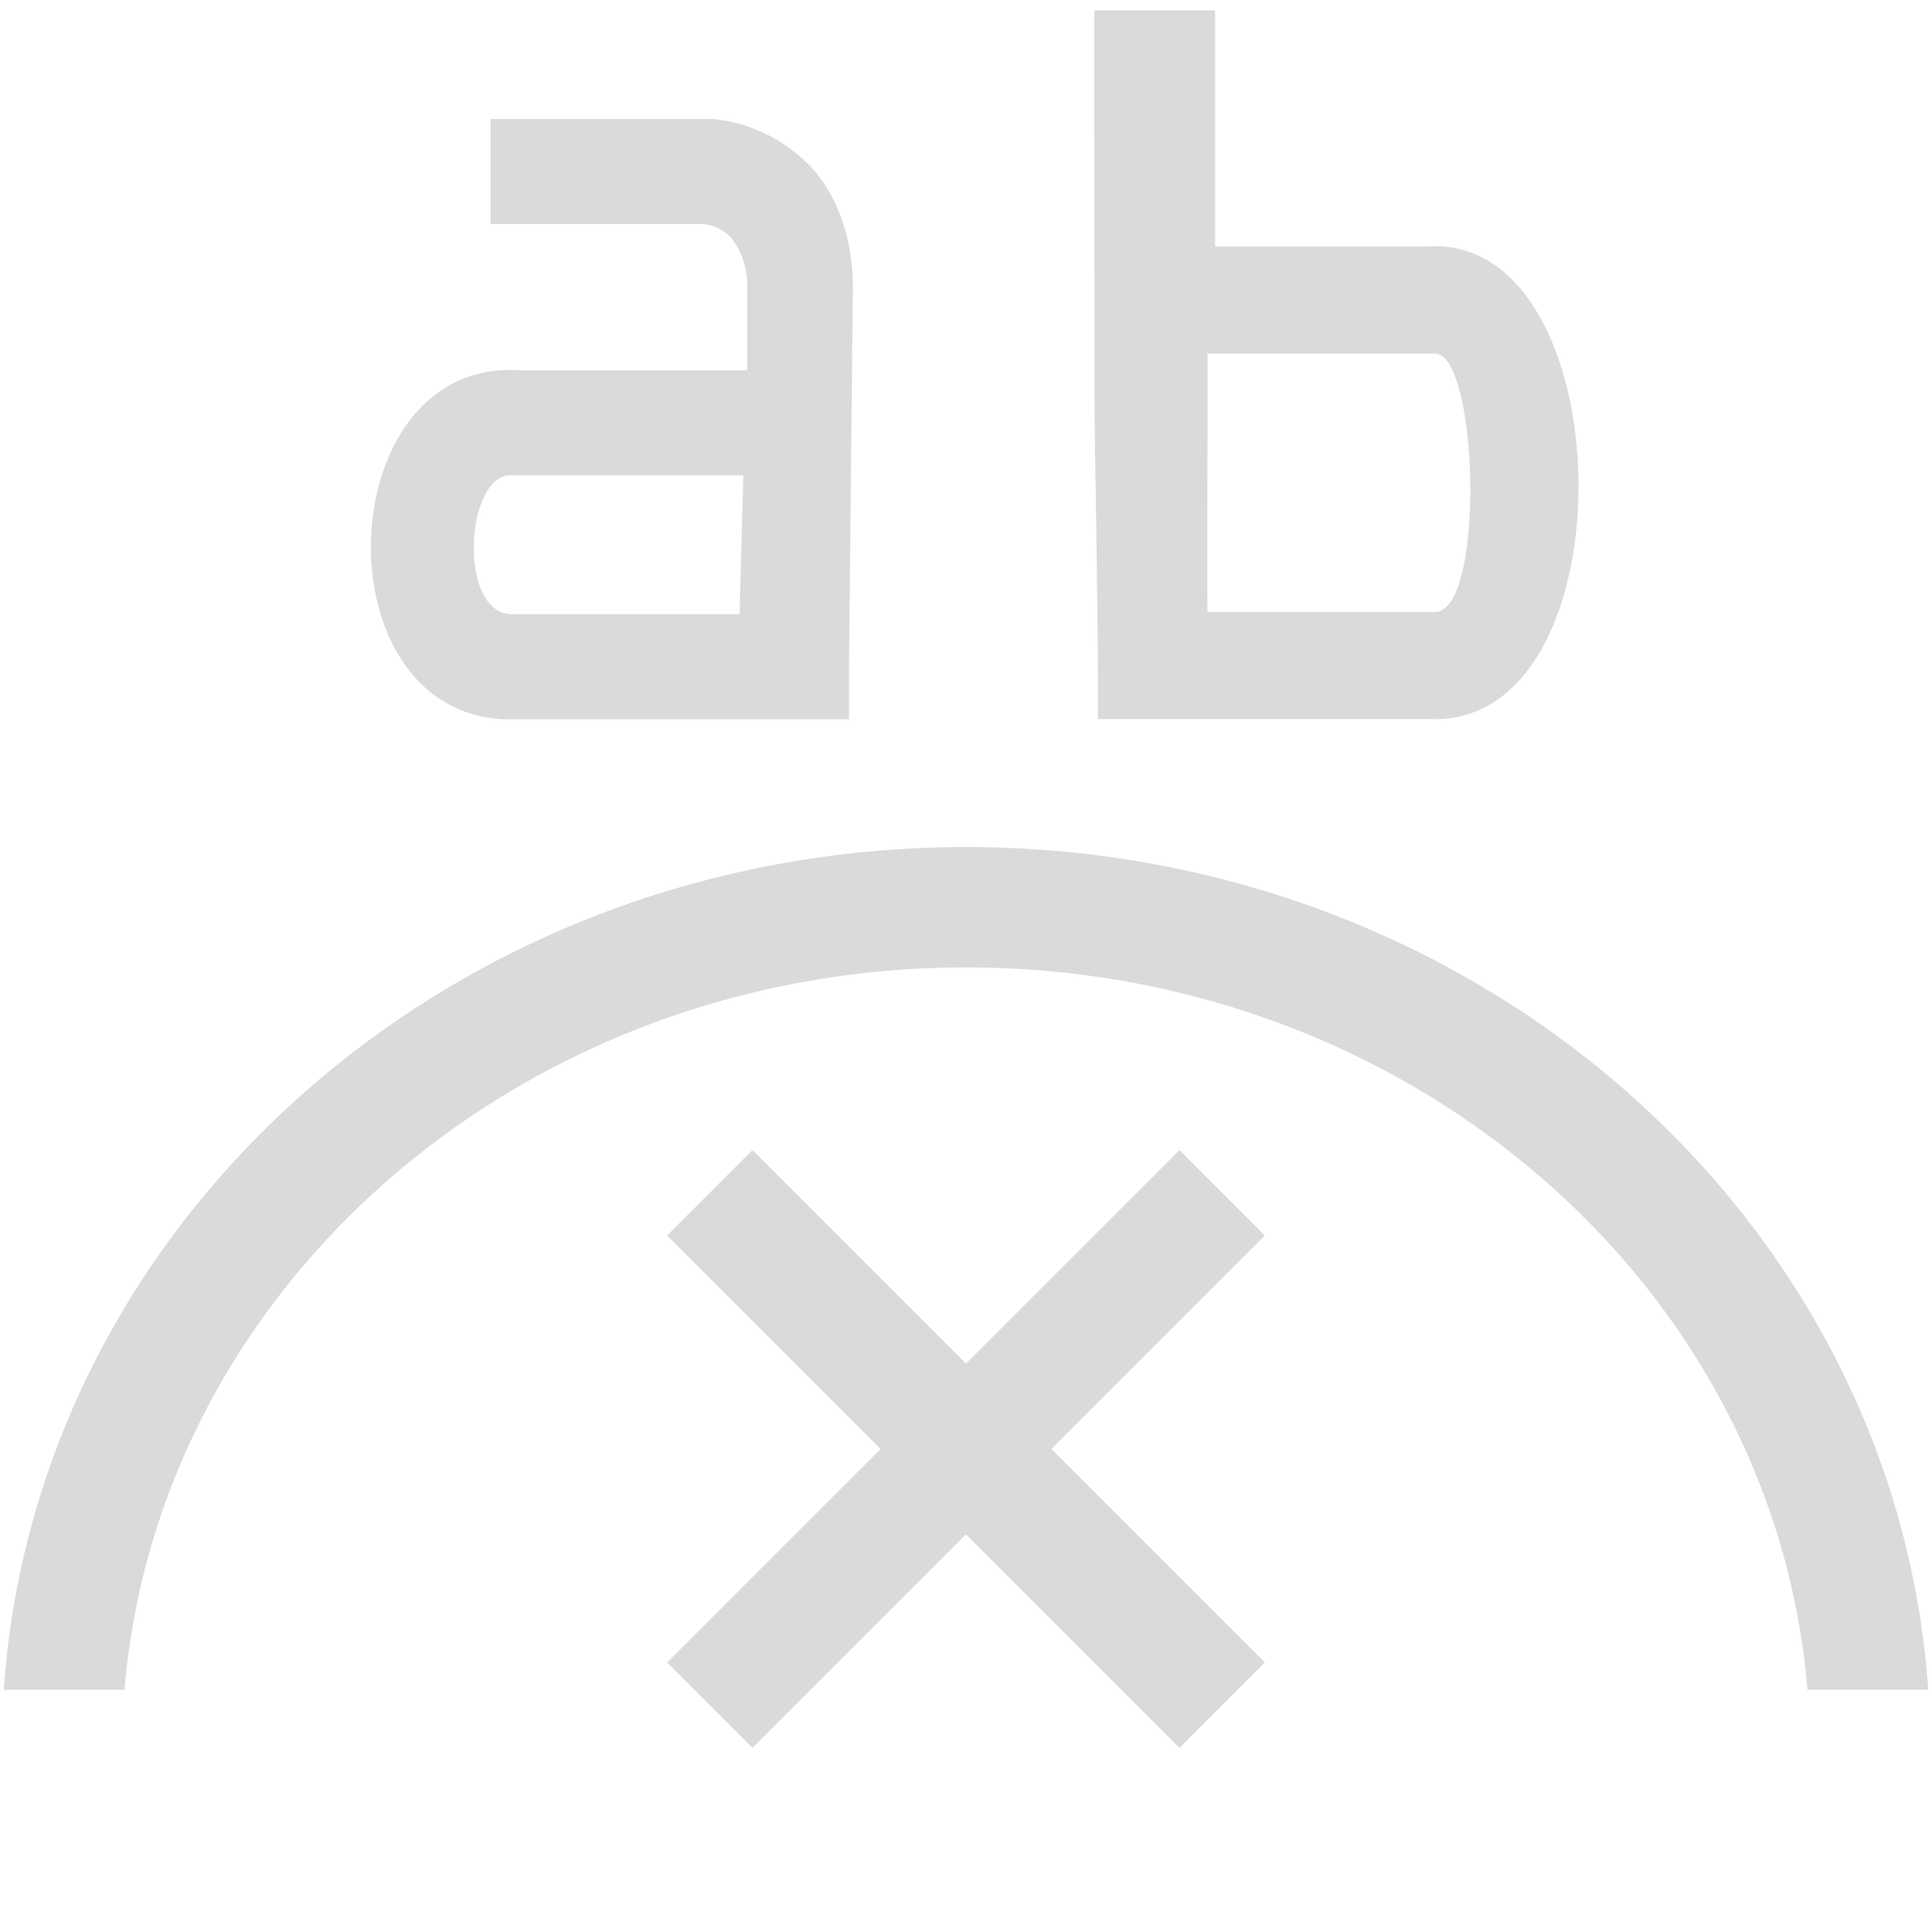 <svg xmlns="http://www.w3.org/2000/svg" width="16" height="16"><path d="M204.063 547.411c0 5.02 0 2.56.03 5.46v.428h2.75c1.682.068 1.606-4.048-.03-3.925h-1.75v-1.963zm.937 2.853h1.875c.368-.038.435 2.164 0 2.146H205c-.006-.466.004-2.002 0-2.146zm-5.937-1.949v.872h1.75a.344.344 0 0 1 .25.125.63.63 0 0 1 .125.374v.716h-1.875c-1.611-.116-1.688 2.963-.032 2.898h2.75v-.437l.032-3.146c0-.37-.103-.714-.313-.966a1.282 1.282 0 0 0-.844-.436h-1.844zm.187 2.96h1.906l-.031 1.152h-1.875c-.468.019-.401-1.193 0-1.153zm3.75 3.087c-4.241 0-7.698 3.088-7.969 7h1c.28-3.352 3.287-6 6.969-6 3.682 0 6.69 2.648 6.969 6h1c-.271-3.912-3.728-7-7.969-7z" style="opacity:1;fill:#dadada;fill-opacity:1" transform="matrix(1 0 0 .997 -195 -545.684)"/><path d="m6.232 9.525-.707.707L7.293 12l-1.768 1.768.707.707L8 12.707l1.768 1.768.707-.707L8.707 12l1.768-1.768-.707-.707L8 11.293Z" style="fill:#dadada;fill-opacity:1;fill-rule:evenodd;stroke-linecap:round;stroke-linejoin:round;stop-color:#000"/></svg>